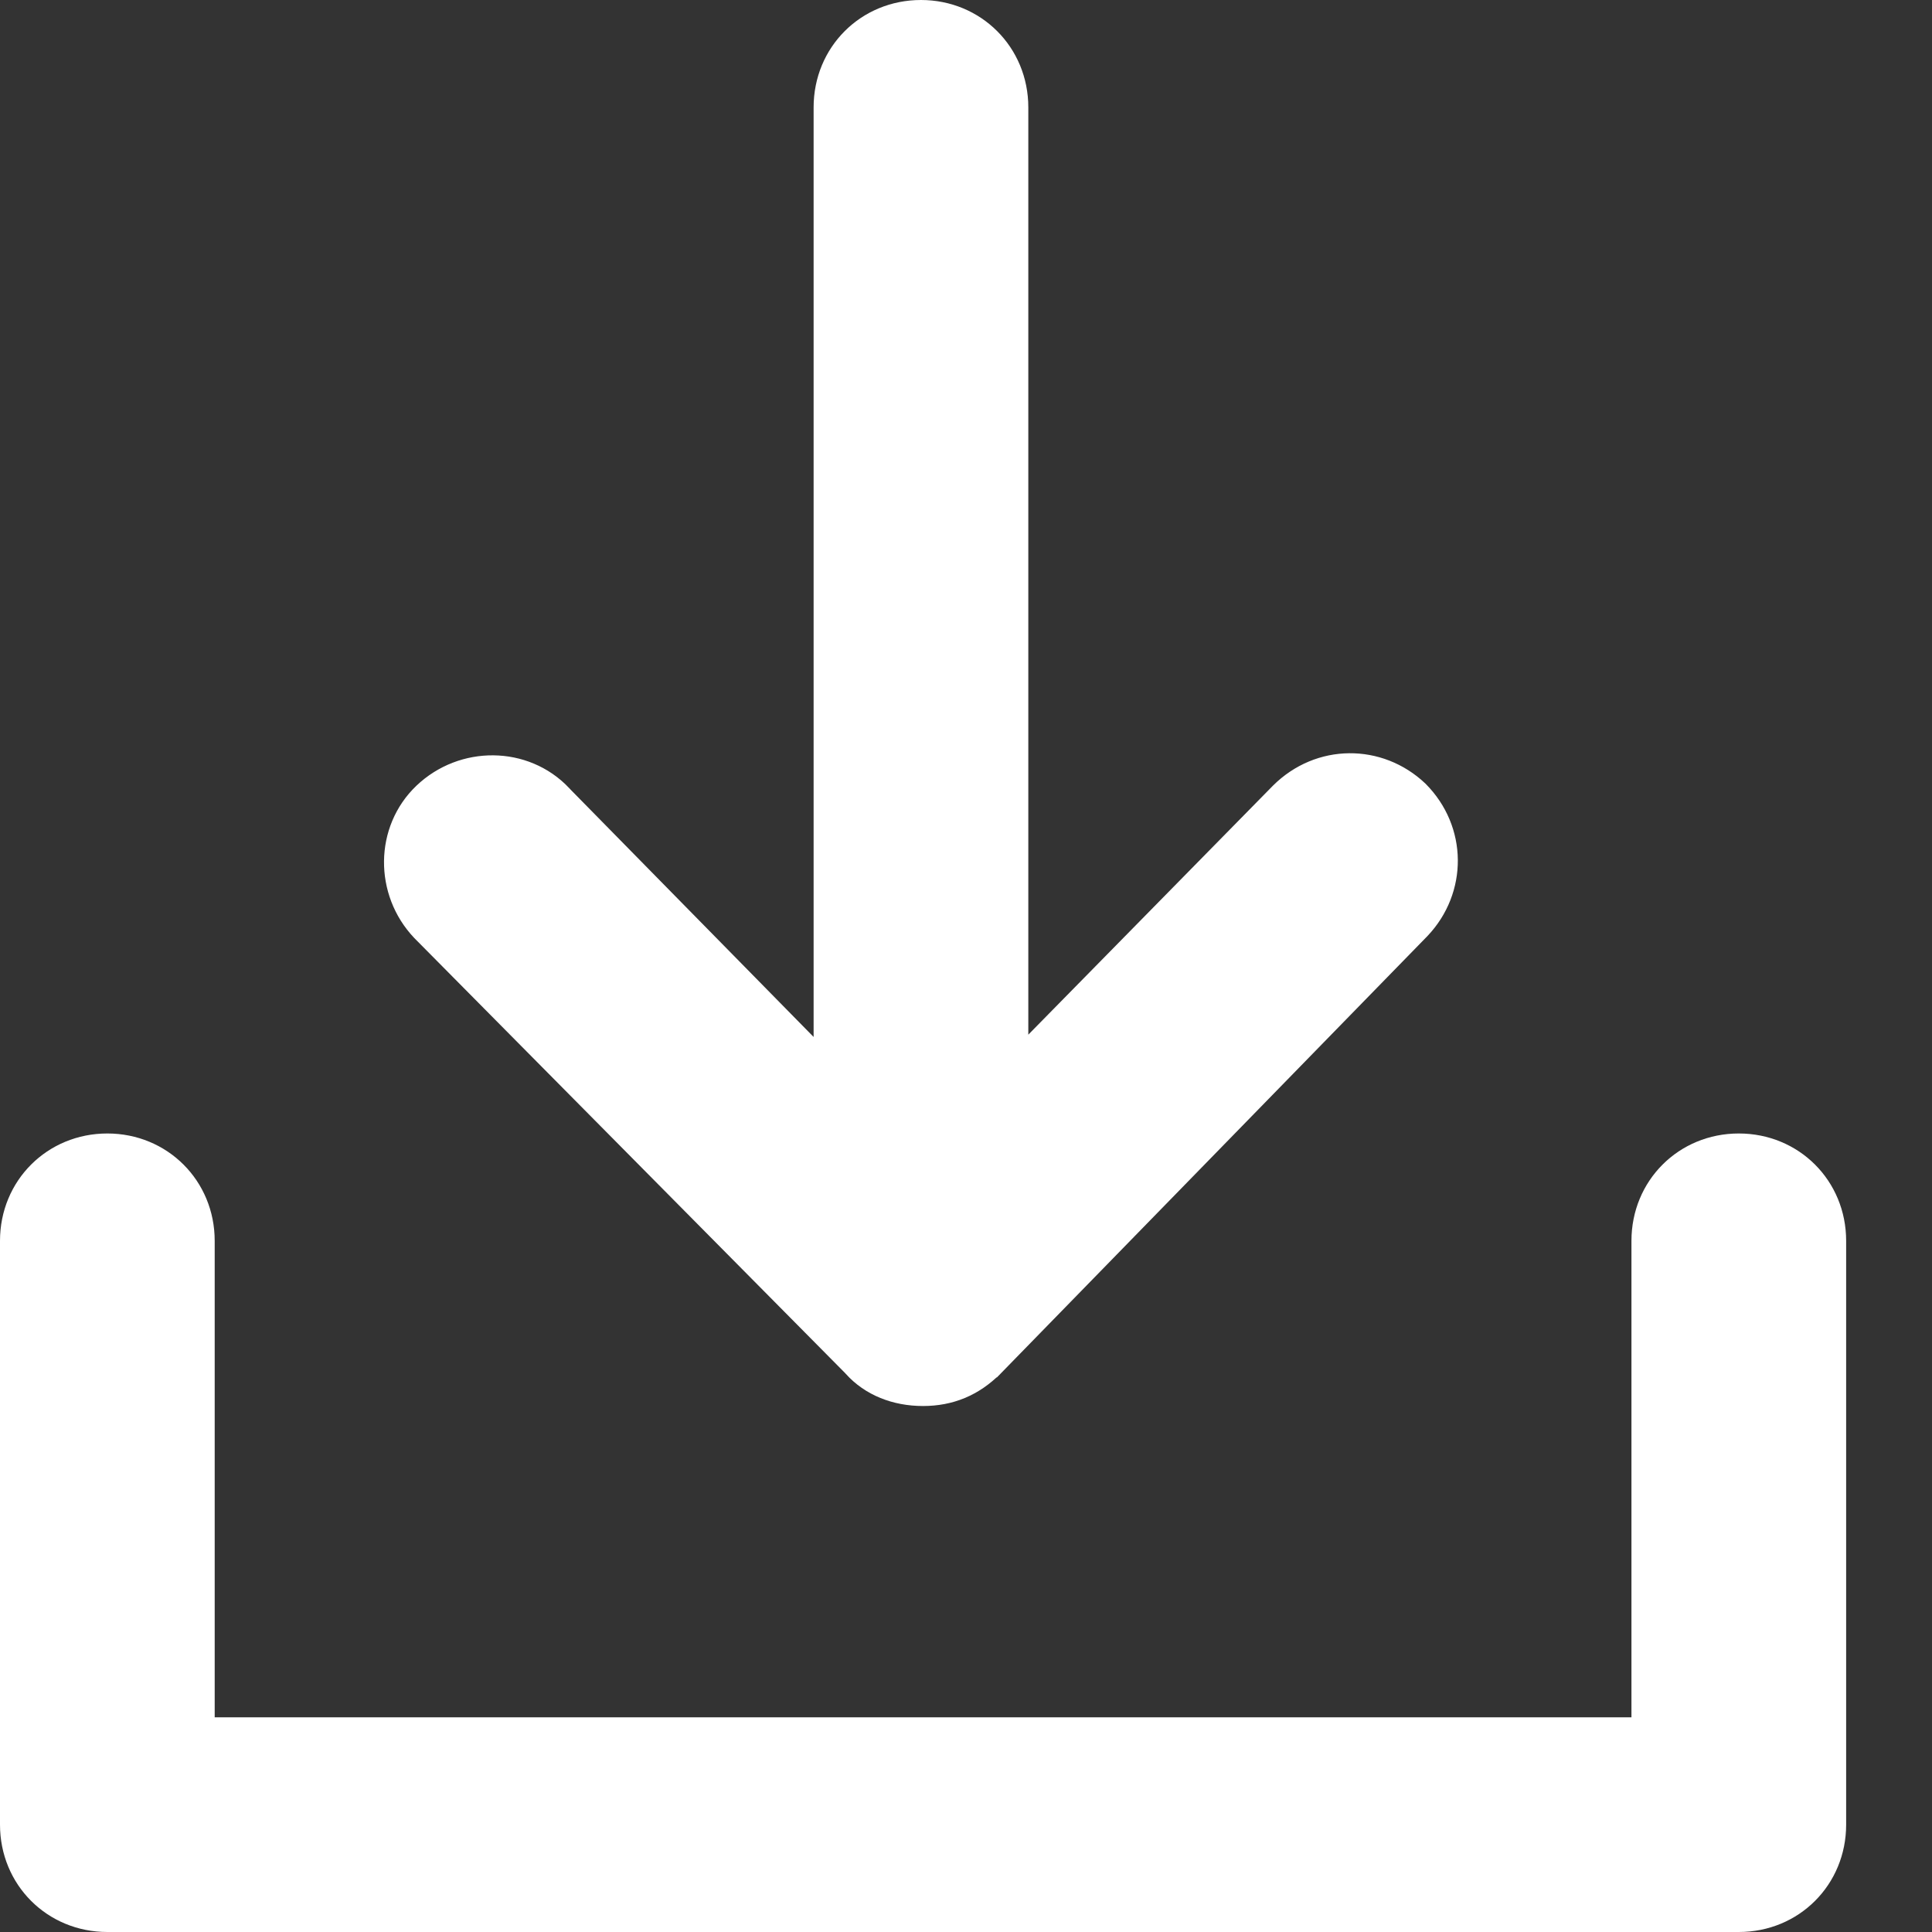 <svg width="16" height="16" viewBox="0 0 16 16" fill="none" xmlns="http://www.w3.org/2000/svg">
<rect x="0" y="0" width="16" height="16" fill="#333333" stroke="none"/>
<path d="M1.678 14.222V14.322H1.778H13.511H13.611V14.222V10.276C13.611 9.833 13.957 9.487 14.4 9.487C14.843 9.487 15.189 9.833 15.189 10.276V15.111C15.189 15.554 14.843 15.9 14.4 15.9H0.889C0.446 15.9 0.1 15.554 0.1 15.111V10.276C0.1 9.833 0.446 9.487 0.889 9.487C1.331 9.487 1.678 9.833 1.678 10.276V14.222ZM7.079 11.311L7.079 11.311L7.076 11.307L3.503 7.699C3.202 7.382 3.205 6.877 3.518 6.579C3.835 6.277 4.341 6.28 4.639 6.593L4.639 6.593L4.64 6.595L6.666 8.657L6.838 8.831V8.587V0.889C6.838 0.446 7.184 0.1 7.627 0.1C8.069 0.1 8.416 0.446 8.416 0.889V8.569V8.813L8.587 8.639L10.613 6.577C10.613 6.577 10.613 6.577 10.613 6.577C10.93 6.261 11.418 6.261 11.735 6.561C12.05 6.877 12.05 7.365 11.75 7.682C11.75 7.682 11.75 7.682 11.75 7.682L8.214 11.307C8.214 11.307 8.213 11.307 8.213 11.307C8.054 11.466 7.866 11.544 7.644 11.544C7.419 11.544 7.217 11.464 7.079 11.311Z" fill="white" stroke="white" stroke-width="0.2"/>
</svg>
